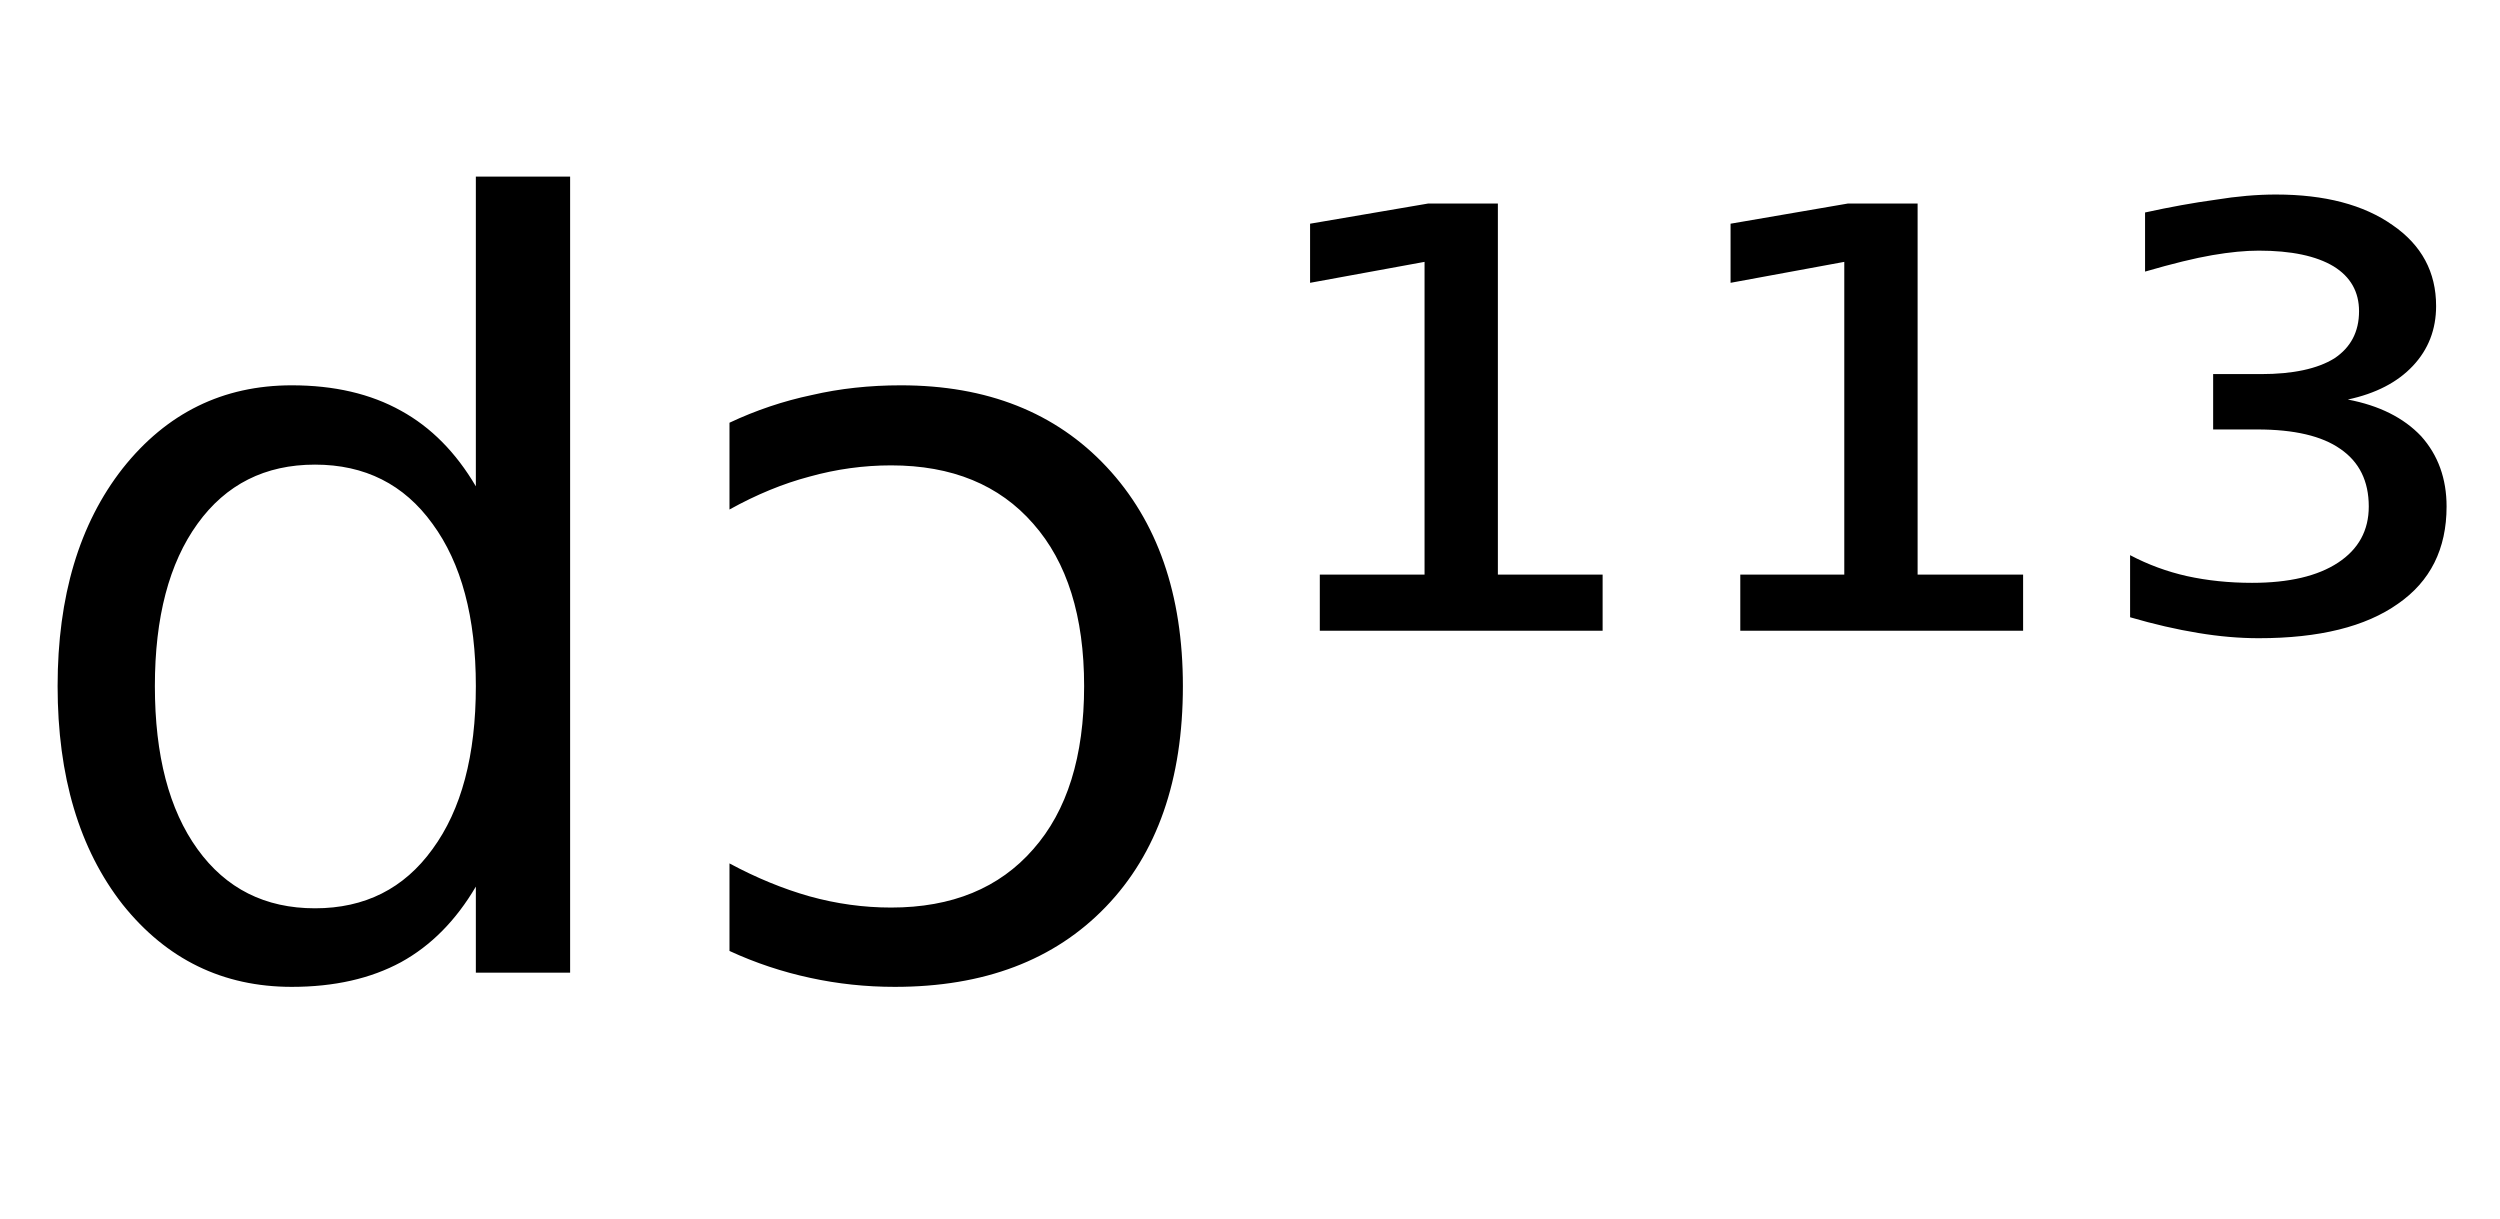 <svg height="16.297" width="33.414" xmlns="http://www.w3.org/2000/svg" ><path d="M6.36 6.50L6.36 6.50L6.36 2.36L7.62 2.36L7.62 13.00L6.36 13.00L6.36 11.85Q5.96 12.53 5.36 12.86Q4.75 13.19 3.90 13.19L3.90 13.19Q2.52 13.19 1.64 12.09Q0.77 10.98 0.77 9.17L0.77 9.17Q0.77 7.37 1.64 6.26Q2.52 5.15 3.90 5.15L3.90 5.15Q4.75 5.15 5.36 5.49Q5.96 5.82 6.36 6.50ZM2.07 9.17L2.07 9.17Q2.07 10.56 2.64 11.35Q3.21 12.14 4.21 12.14L4.21 12.14Q5.21 12.14 5.78 11.35Q6.36 10.56 6.36 9.17L6.36 9.17Q6.36 7.79 5.78 7.00Q5.21 6.21 4.21 6.21L4.21 6.21Q3.21 6.21 2.64 7.00Q2.07 7.79 2.07 9.17ZM9.75 6.81L9.75 5.65Q10.28 5.40 10.85 5.28Q11.41 5.15 12.04 5.15L12.04 5.15Q13.77 5.15 14.79 6.24Q15.81 7.33 15.81 9.17L15.81 9.17Q15.81 11.05 14.78 12.12Q13.75 13.19 11.96 13.19L11.96 13.19Q11.38 13.19 10.83 13.07Q10.27 12.95 9.75 12.71L9.75 12.71L9.75 11.54Q10.29 11.83 10.82 11.98Q11.36 12.13 11.91 12.13L11.91 12.13Q13.13 12.13 13.81 11.35Q14.49 10.58 14.49 9.17L14.49 9.17Q14.49 7.77 13.81 7.00Q13.13 6.22 11.91 6.22L11.91 6.22Q11.36 6.22 10.82 6.37Q10.29 6.51 9.75 6.81L9.75 6.81ZM17.64 8.43L17.64 7.68L19.04 7.68L19.04 3.50L17.51 3.78L17.51 2.99L19.09 2.72L20.02 2.72L20.02 7.68L21.42 7.68L21.42 8.43L17.64 8.43ZM23.26 8.43L23.26 7.68L24.65 7.68L24.65 3.50L23.13 3.78L23.13 2.99L24.70 2.72L25.63 2.72L25.63 7.68L27.04 7.68L27.04 8.43L23.26 8.43ZM31.38 5.34L31.38 5.34Q32.01 5.46 32.36 5.83Q32.70 6.21 32.70 6.77L32.70 6.77Q32.70 7.62 32.05 8.07Q31.40 8.53 30.19 8.53L30.19 8.53Q29.80 8.53 29.38 8.46Q28.95 8.39 28.47 8.25L28.47 8.25L28.47 7.42Q28.83 7.61 29.23 7.70Q29.64 7.79 30.10 7.79L30.10 7.79Q30.84 7.79 31.25 7.52Q31.66 7.25 31.66 6.77L31.66 6.77Q31.66 6.26 31.28 6.00Q30.91 5.74 30.17 5.74L30.17 5.74L29.58 5.74L29.58 5.00L30.22 5.00Q30.86 5.00 31.20 4.79Q31.53 4.57 31.53 4.16L31.53 4.16Q31.53 3.77 31.19 3.56Q30.84 3.35 30.19 3.35L30.19 3.35Q29.92 3.35 29.57 3.41Q29.22 3.47 28.67 3.63L28.67 3.63L28.67 2.84Q29.17 2.73 29.61 2.67Q30.04 2.60 30.42 2.60L30.42 2.60Q31.40 2.60 31.98 3.01Q32.56 3.41 32.56 4.09L32.56 4.09Q32.56 4.56 32.25 4.89Q31.94 5.22 31.38 5.34Z"></path></svg>